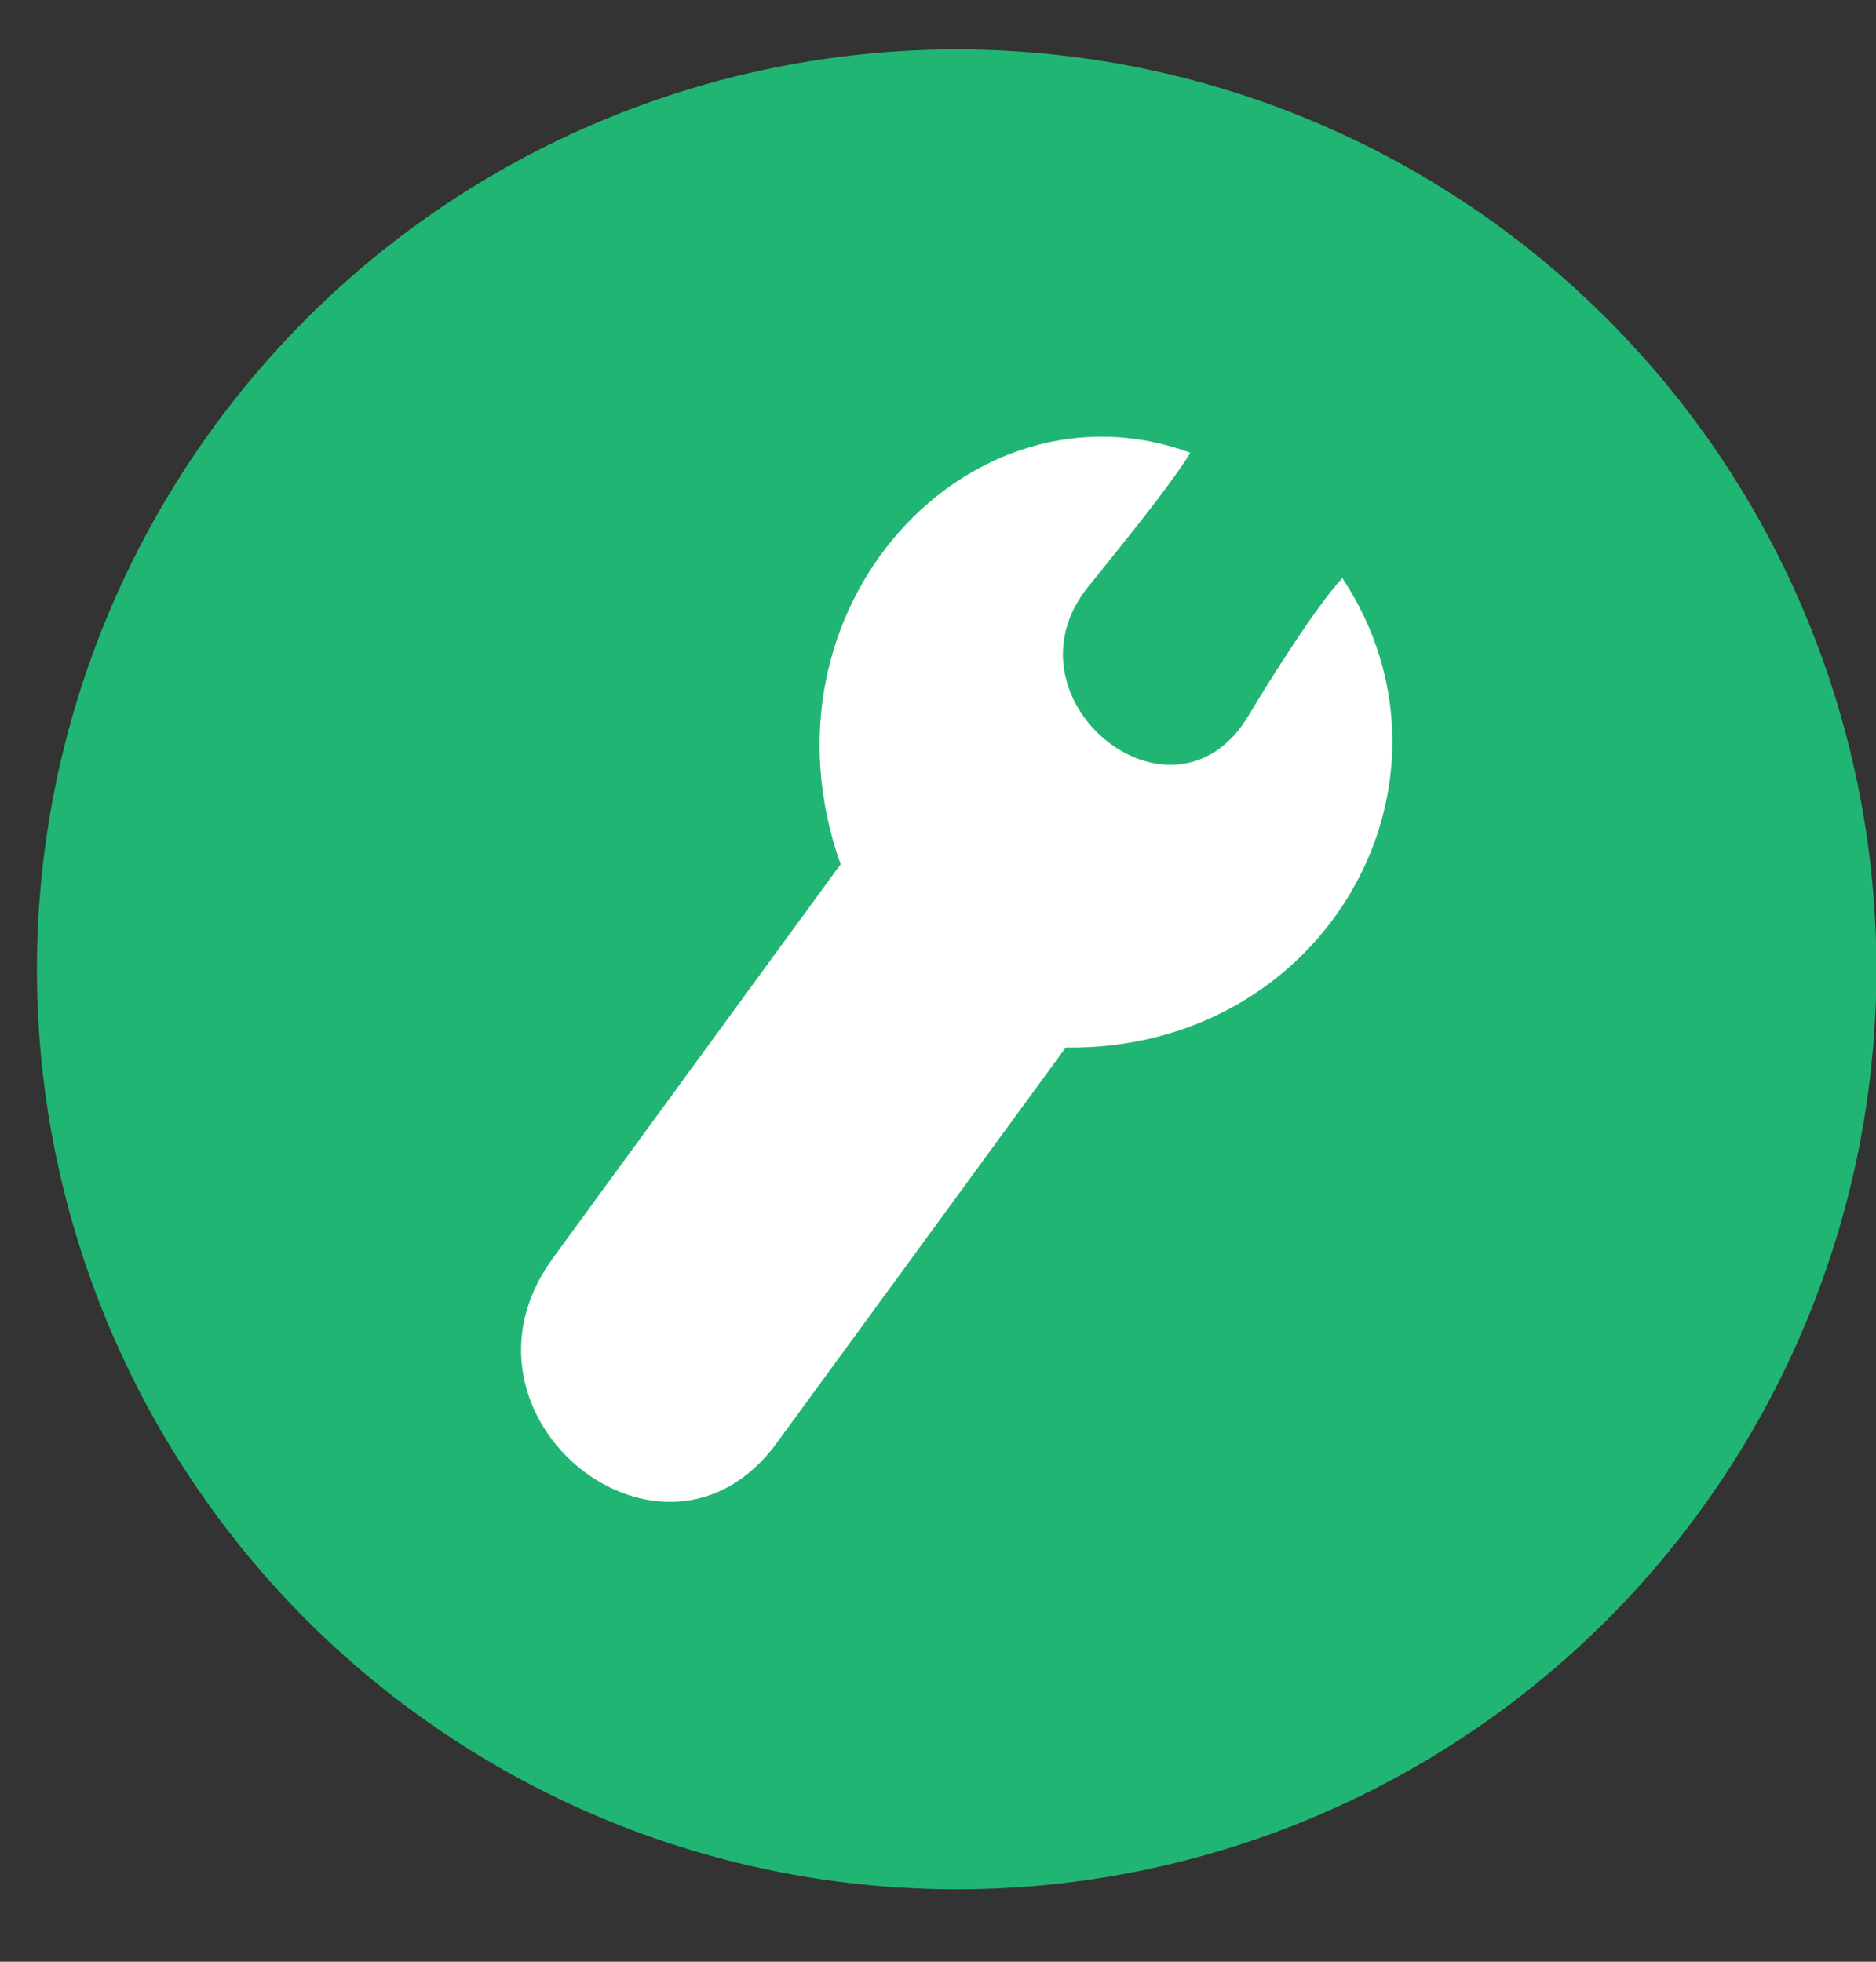 <svg width="22" height="23" viewBox="0 0 22 23" fill="none" xmlns="http://www.w3.org/2000/svg">
<rect x="0" y="0" width="22" height="23" fill="#333333" stroke="none"/>
<circle cx="11.219" cy="11.365" r="10.786" fill="#21B573"/>
<path fill-rule="evenodd" clip-rule="evenodd" d="M15.742 6.778C15.421 7.118 14.815 8.098 14.636 8.399C13.745 9.869 11.676 8.173 12.782 6.854C12.96 6.628 13.709 5.723 13.959 5.308C11.391 4.366 8.788 7.118 9.858 10.133L6.47 14.77C5.151 16.617 7.789 18.727 9.109 16.918L12.497 12.282C15.563 12.319 17.311 9.153 15.742 6.778Z" fill="white"/>
</svg>

